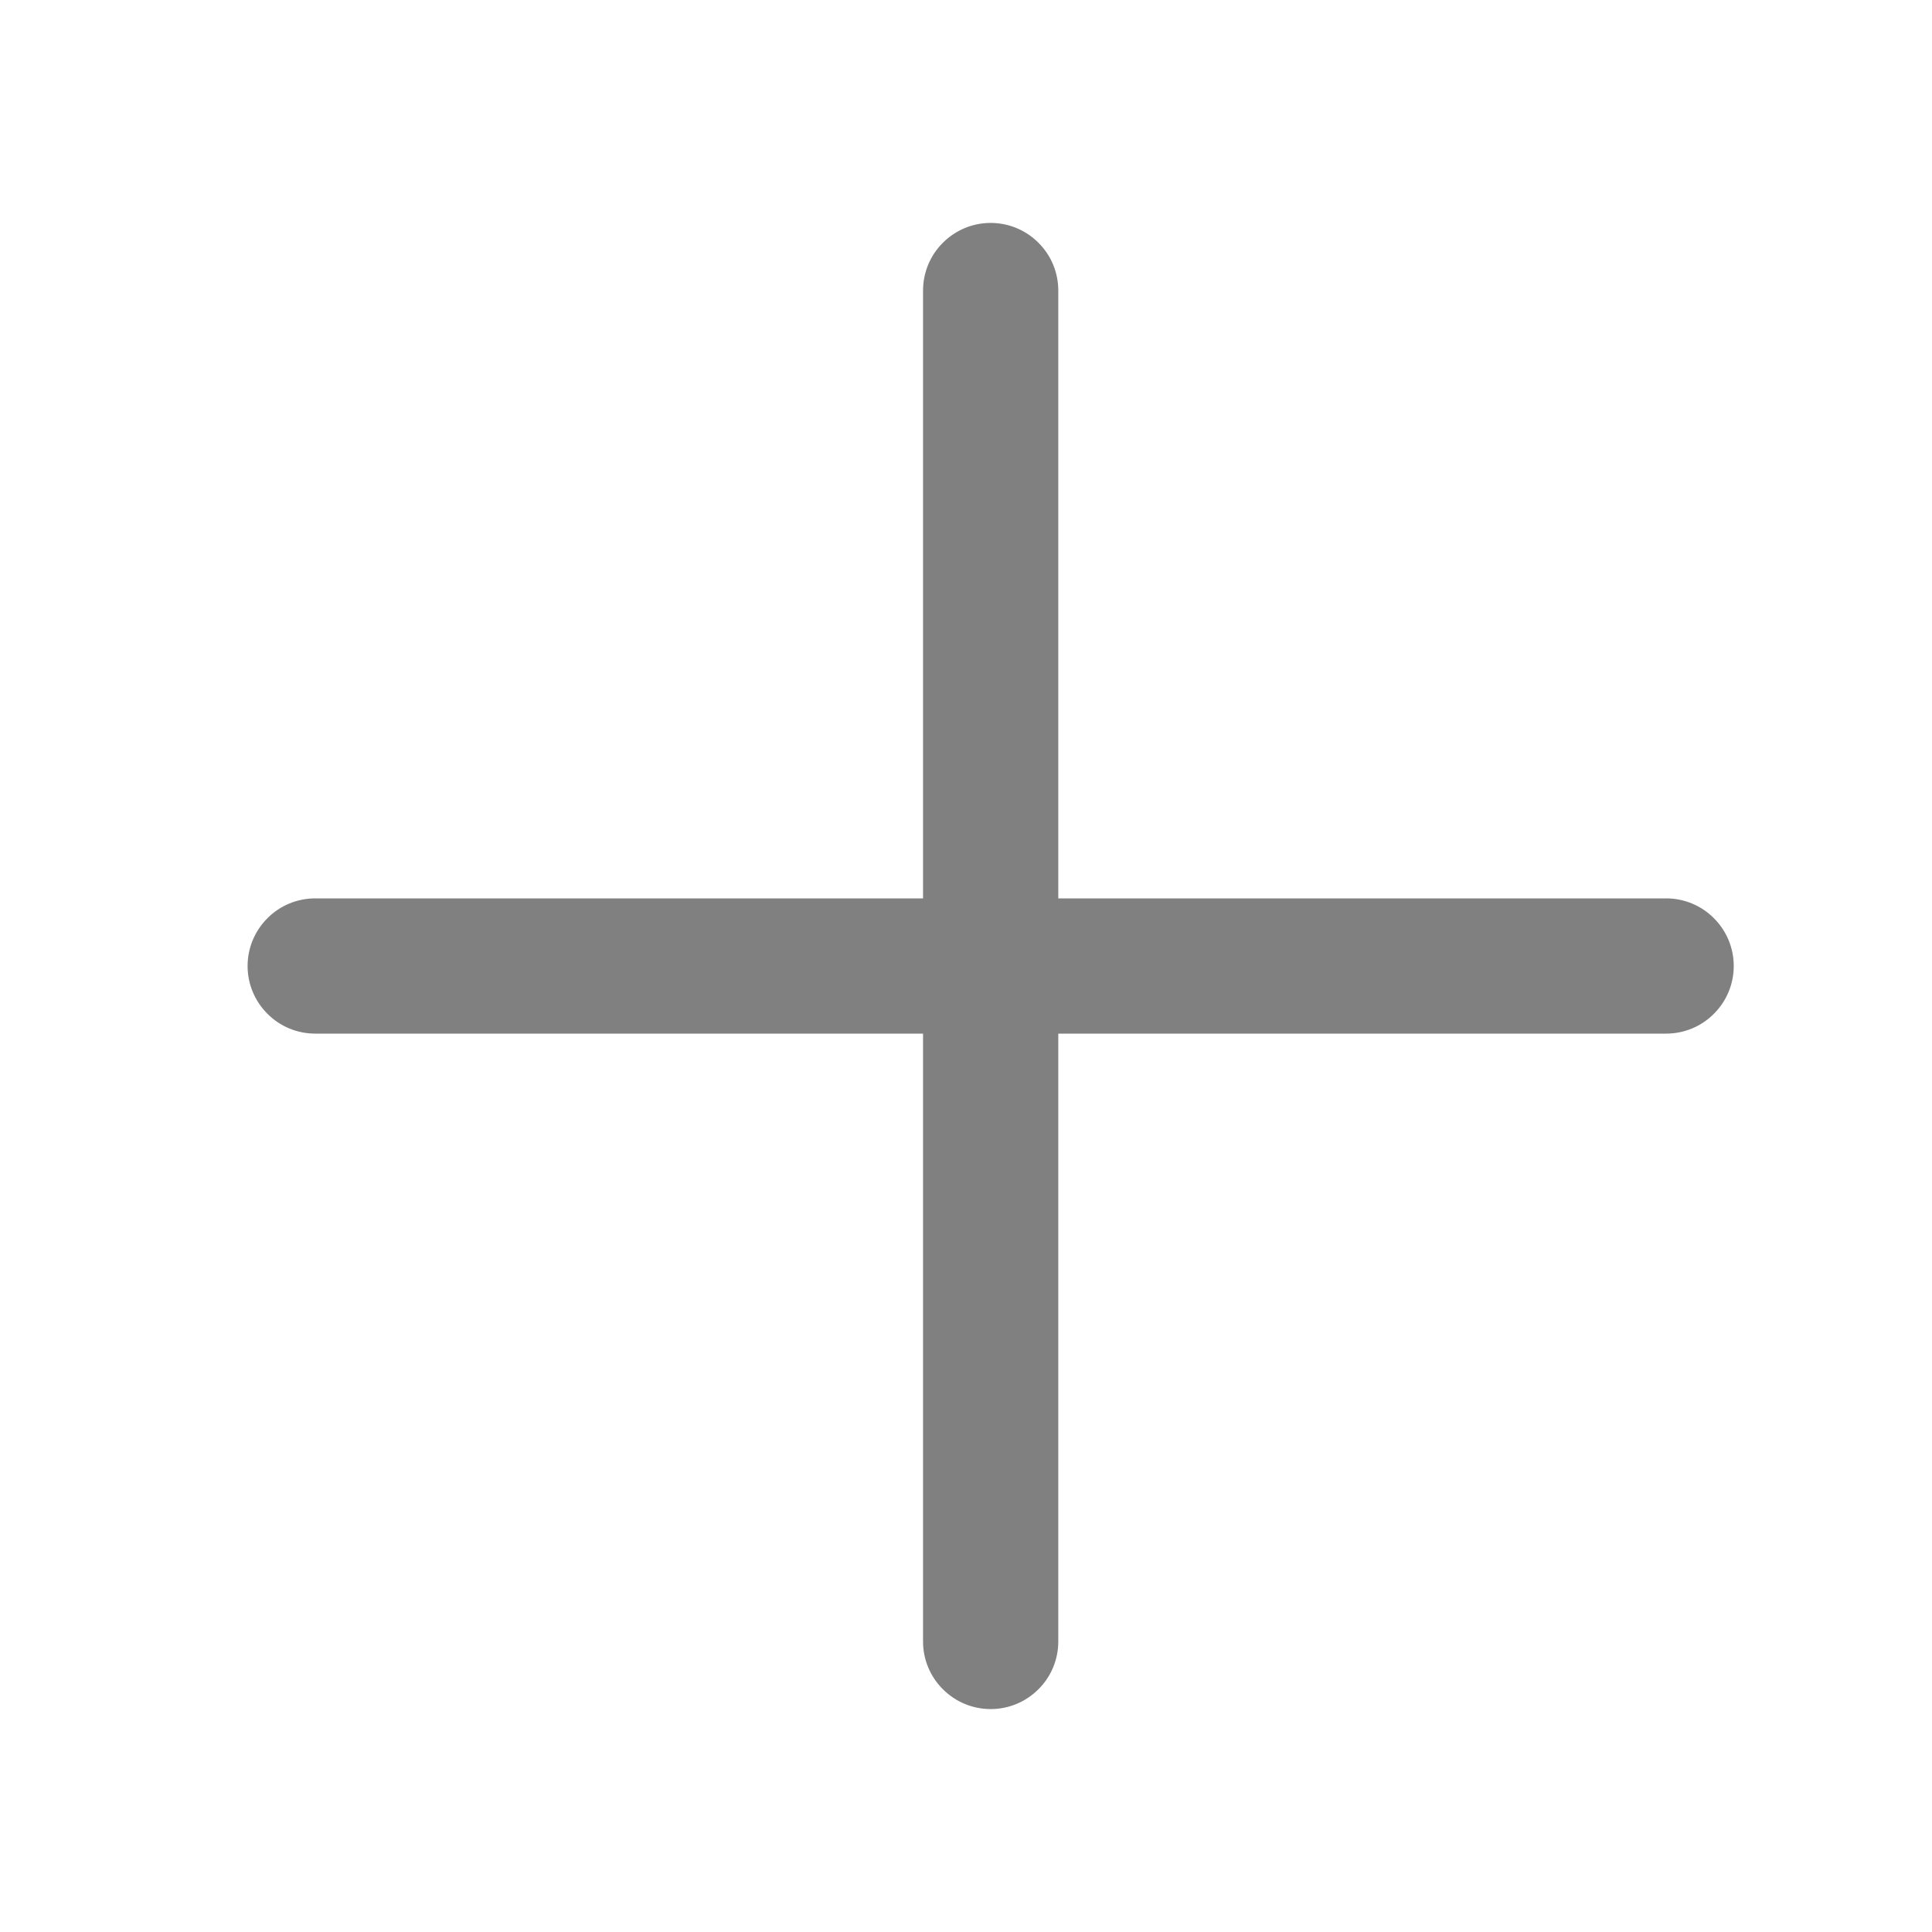 <svg xmlns="http://www.w3.org/2000/svg" width="13" height="13" viewBox="0 0 13 13" fill="none">
<path d="M7.121 1.955C7.121 1.834 7.073 1.718 6.987 1.633C6.902 1.548 6.787 1.5 6.666 1.5C6.545 1.5 6.43 1.548 6.345 1.633C6.259 1.718 6.211 1.834 6.211 1.955V6.045H2.121C2 6.045 1.884 6.093 1.799 6.179C1.714 6.264 1.666 6.379 1.666 6.5C1.666 6.621 1.714 6.736 1.799 6.821C1.884 6.907 2 6.955 2.121 6.955H6.211V11.046C6.211 11.166 6.259 11.282 6.345 11.367C6.43 11.452 6.545 11.5 6.666 11.5C6.787 11.5 6.902 11.452 6.987 11.367C7.073 11.282 7.121 11.166 7.121 11.046V6.955H11.211C11.332 6.955 11.448 6.907 11.533 6.821C11.618 6.736 11.666 6.621 11.666 6.5C11.666 6.379 11.618 6.264 11.533 6.179C11.448 6.093 11.332 6.045 11.211 6.045H7.121V1.955Z" fill="#808080"/>
</svg>